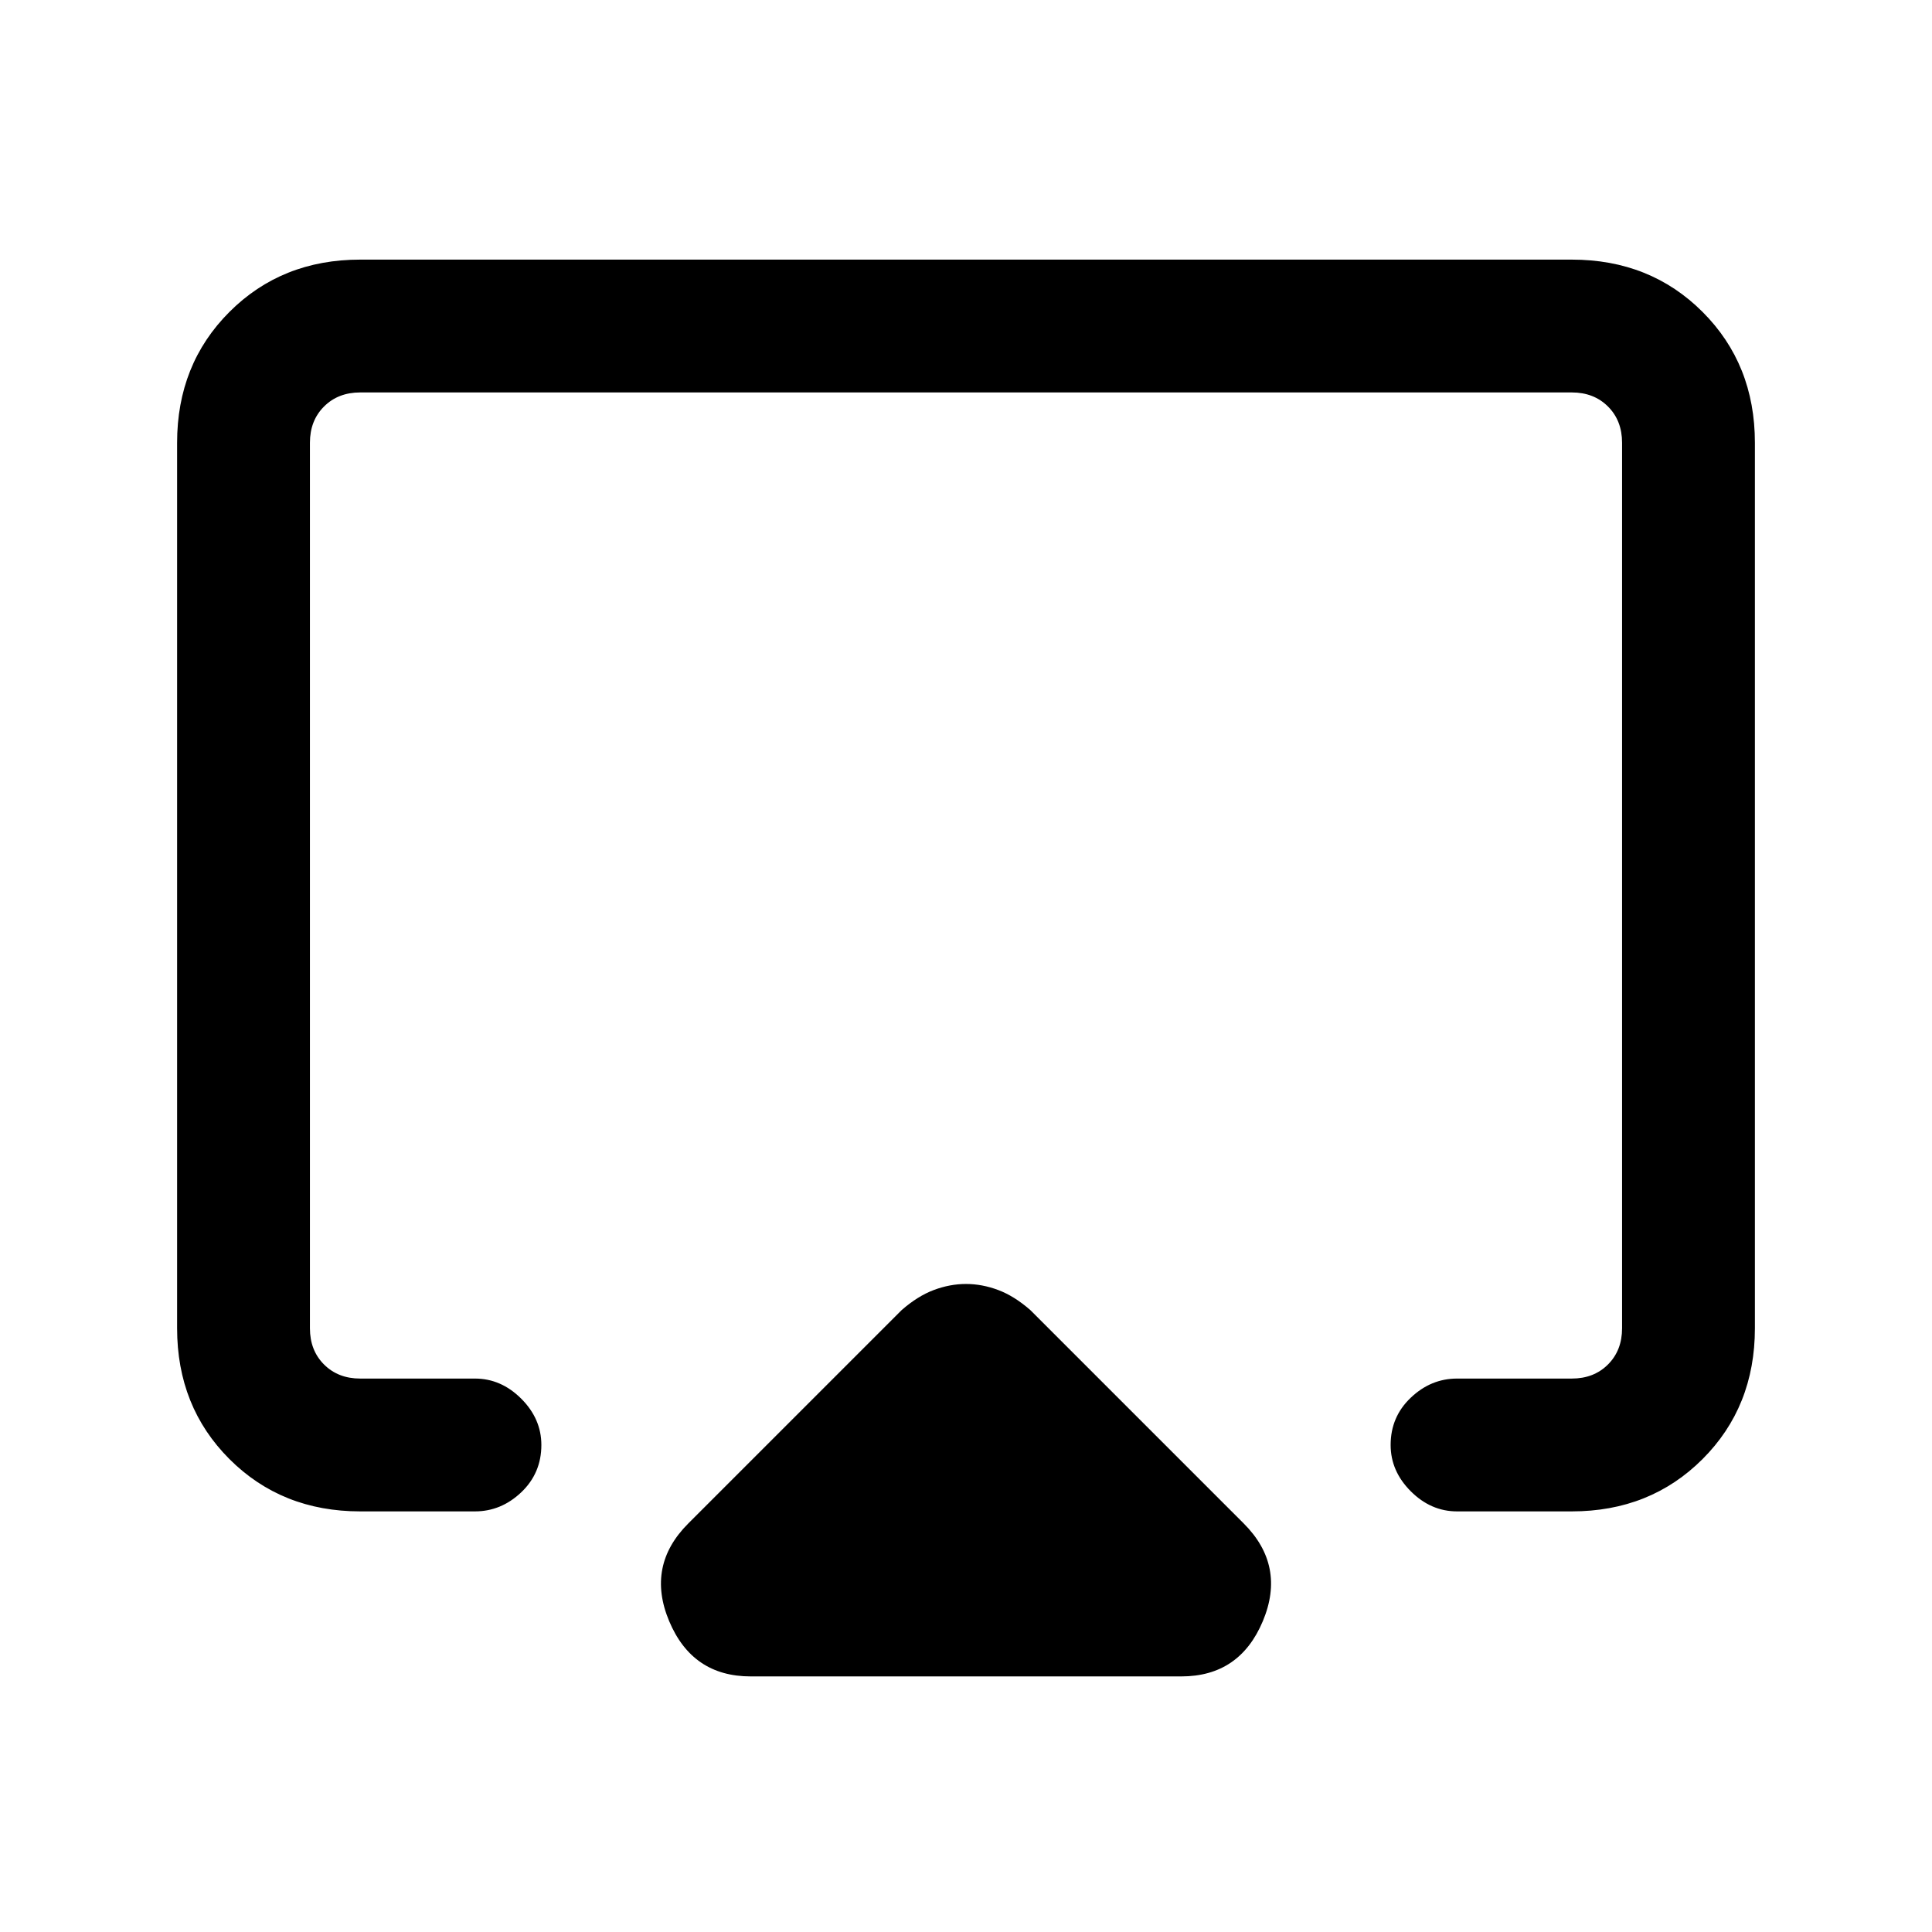 <svg xmlns="http://www.w3.org/2000/svg" height="24" width="24"><path d="M9.325 20.825Q8.6 20.825 8.312 20.137Q8.025 19.45 8.55 18.925L11.2 16.275Q11.4 16.1 11.6 16.025Q11.8 15.95 12 15.95Q12.2 15.95 12.4 16.025Q12.6 16.1 12.8 16.275L15.45 18.925Q15.975 19.45 15.688 20.137Q15.4 20.825 14.675 20.825ZM4.475 18.775Q3.5 18.775 2.85 18.125Q2.2 17.475 2.2 16.5V5.5Q2.2 4.525 2.85 3.875Q3.5 3.225 4.475 3.225H19.525Q20.5 3.225 21.15 3.875Q21.8 4.525 21.8 5.5V16.5Q21.8 17.475 21.15 18.125Q20.5 18.775 19.525 18.775H18.1Q17.775 18.775 17.525 18.525Q17.275 18.275 17.275 17.95Q17.275 17.6 17.525 17.363Q17.775 17.125 18.1 17.125H19.525Q19.8 17.125 19.975 16.95Q20.15 16.775 20.15 16.5V5.5Q20.15 5.225 19.975 5.05Q19.8 4.875 19.525 4.875H4.475Q4.2 4.875 4.025 5.05Q3.85 5.225 3.85 5.5V16.5Q3.85 16.775 4.025 16.95Q4.2 17.125 4.475 17.125H5.9Q6.225 17.125 6.475 17.375Q6.725 17.625 6.725 17.95Q6.725 18.3 6.475 18.538Q6.225 18.775 5.9 18.775ZM12 11.4Q12 11.4 12 11.4Q12 11.4 12 11.4Q12 11.4 12 11.4Q12 11.4 12 11.4Q12 11.4 12 11.4Q12 11.4 12 11.4Q12 11.4 12 11.4Q12 11.4 12 11.4Q12 11.4 12 11.4Q12 11.4 12 11.4Q12 11.4 12 11.4Q12 11.4 12 11.4Z"/></svg>